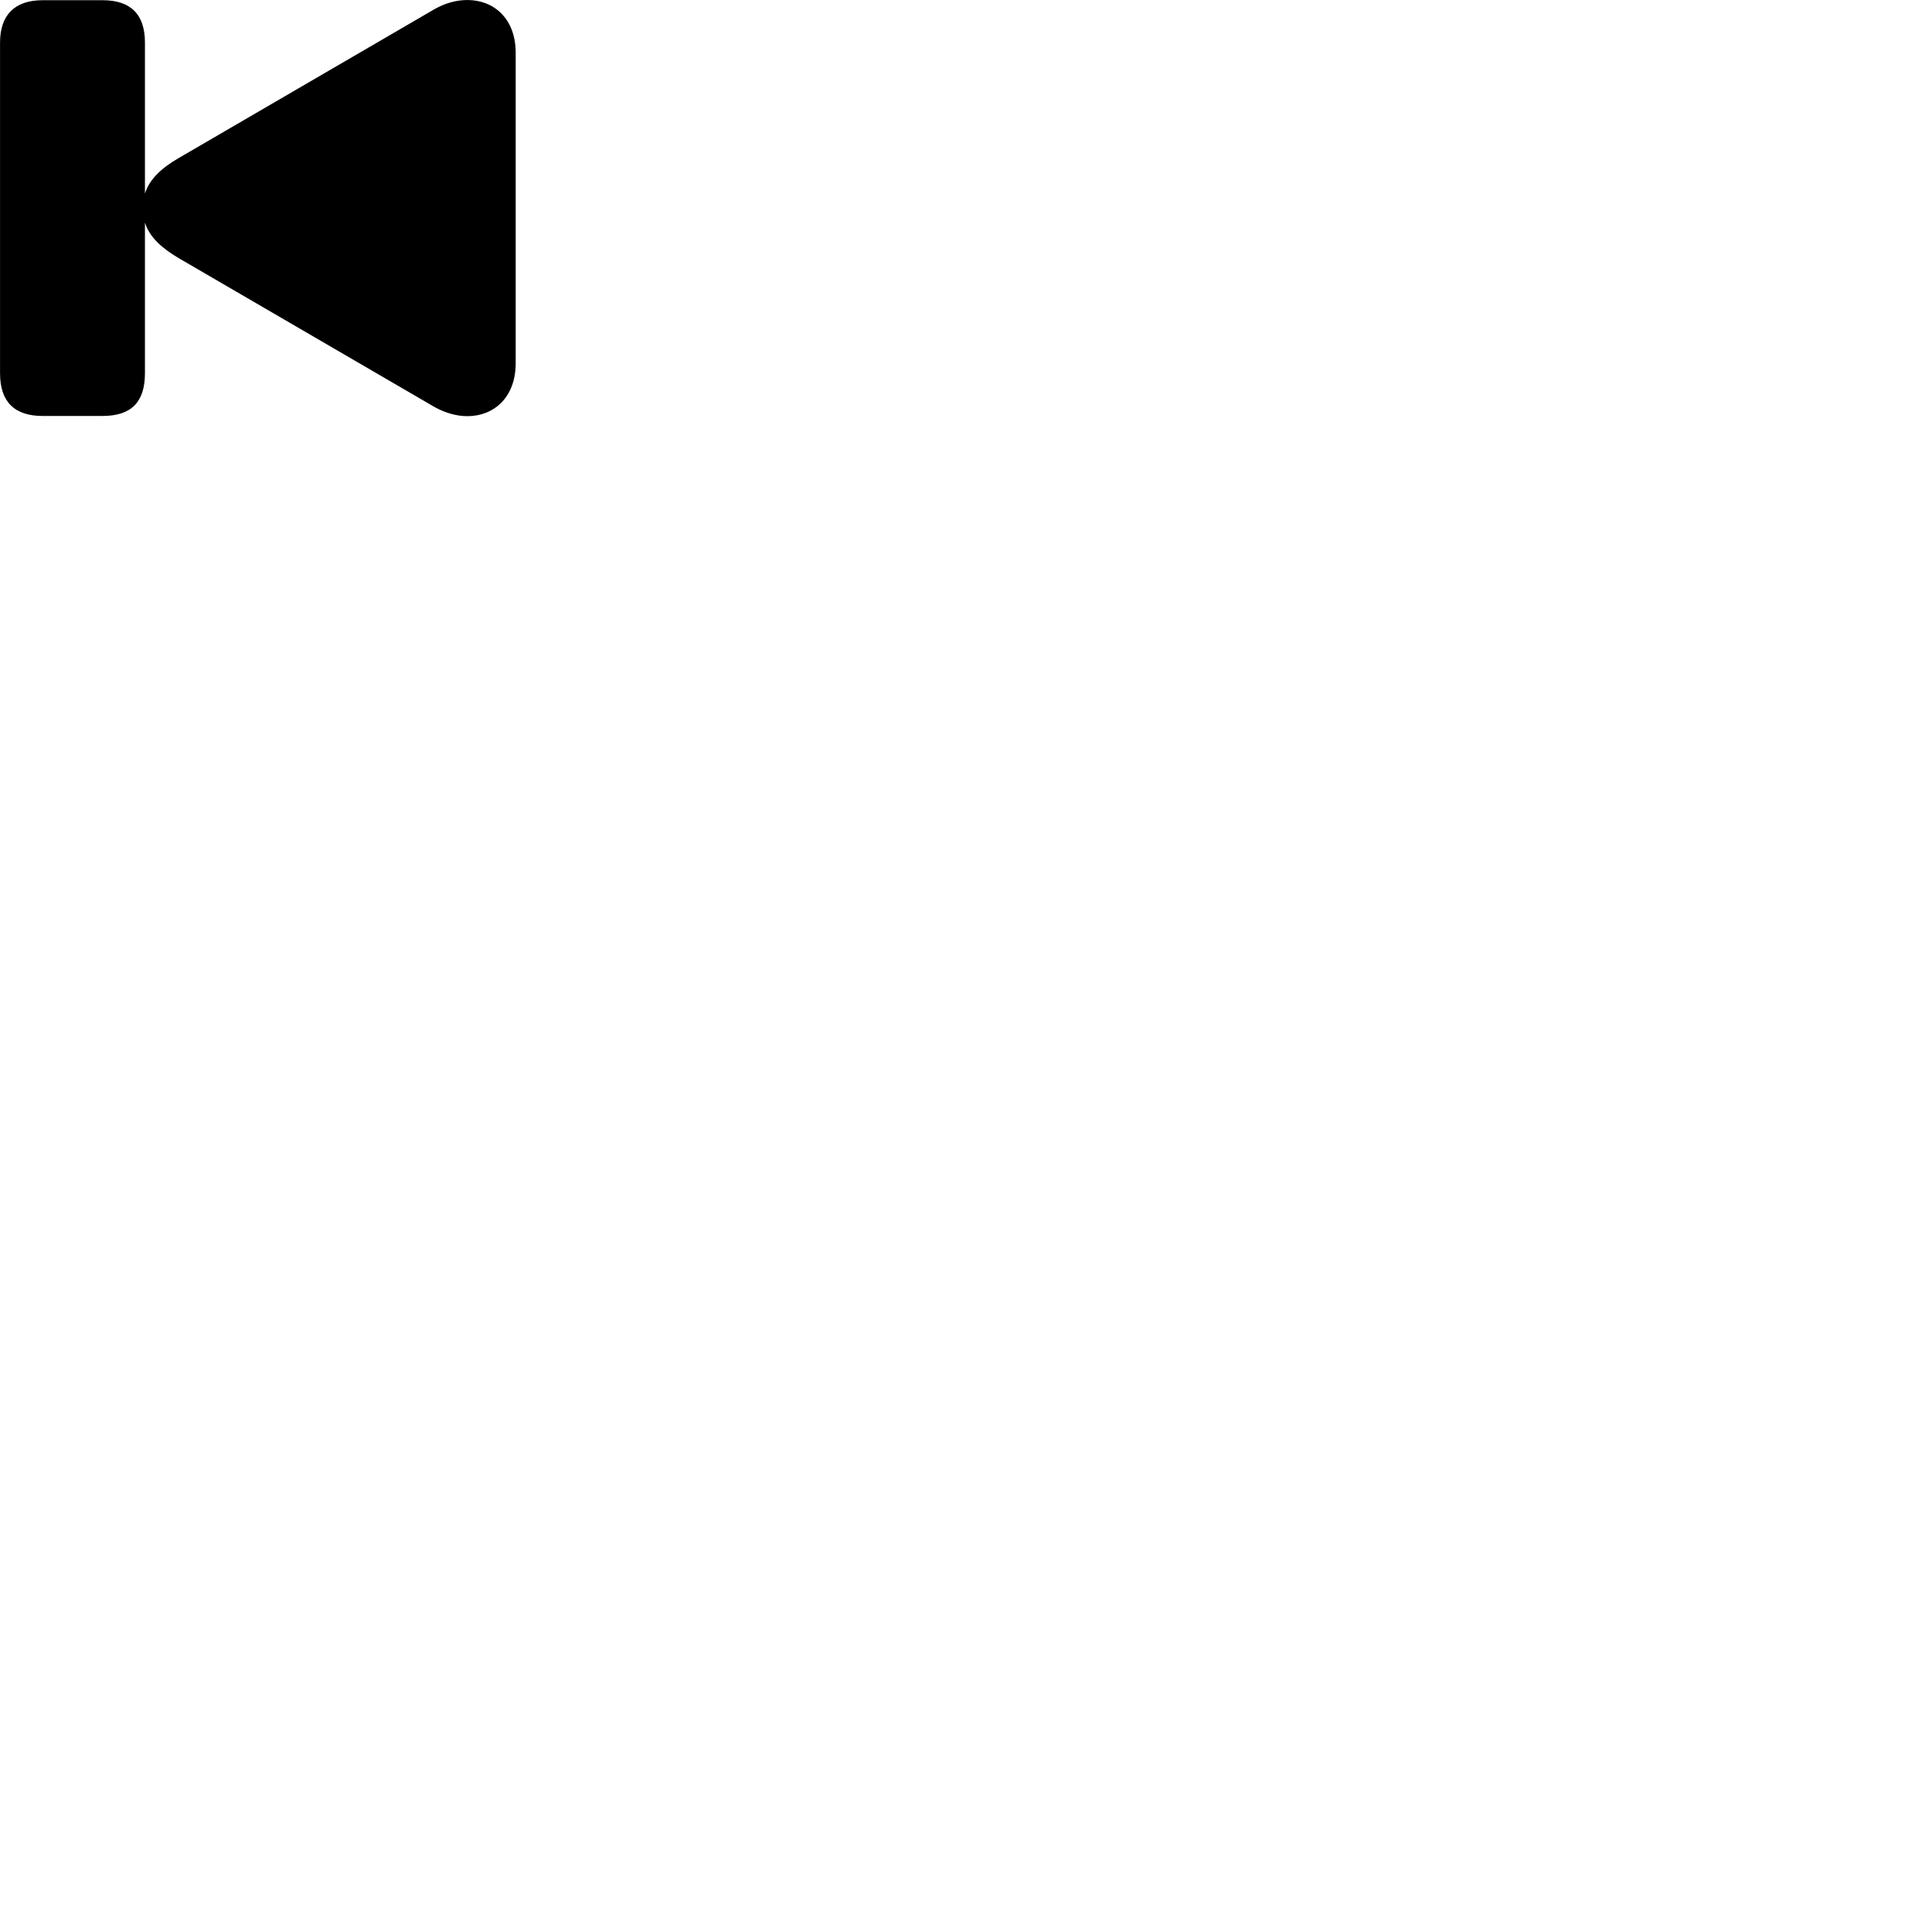 
        <svg xmlns="http://www.w3.org/2000/svg" viewBox="0 0 100 100">
            <path d="M5.312 21.53C6.812 21.53 7.502 20.791 7.502 19.32V11.521C7.742 12.29 8.392 12.851 9.232 13.351L22.462 21.05C23.032 21.37 23.622 21.541 24.192 21.541C25.552 21.541 26.692 20.581 26.692 18.8V2.74C26.692 0.951 25.552 0.001 24.192 0.001C23.622 0.001 23.032 0.161 22.462 0.49L9.232 8.191C8.392 8.681 7.742 9.251 7.502 10.021V2.2C7.502 0.741 6.762 0.011 5.312 0.011H2.202C0.742 0.011 0.002 0.8 0.002 2.2V19.32C0.002 20.791 0.742 21.53 2.202 21.53Z" />
        </svg>
    